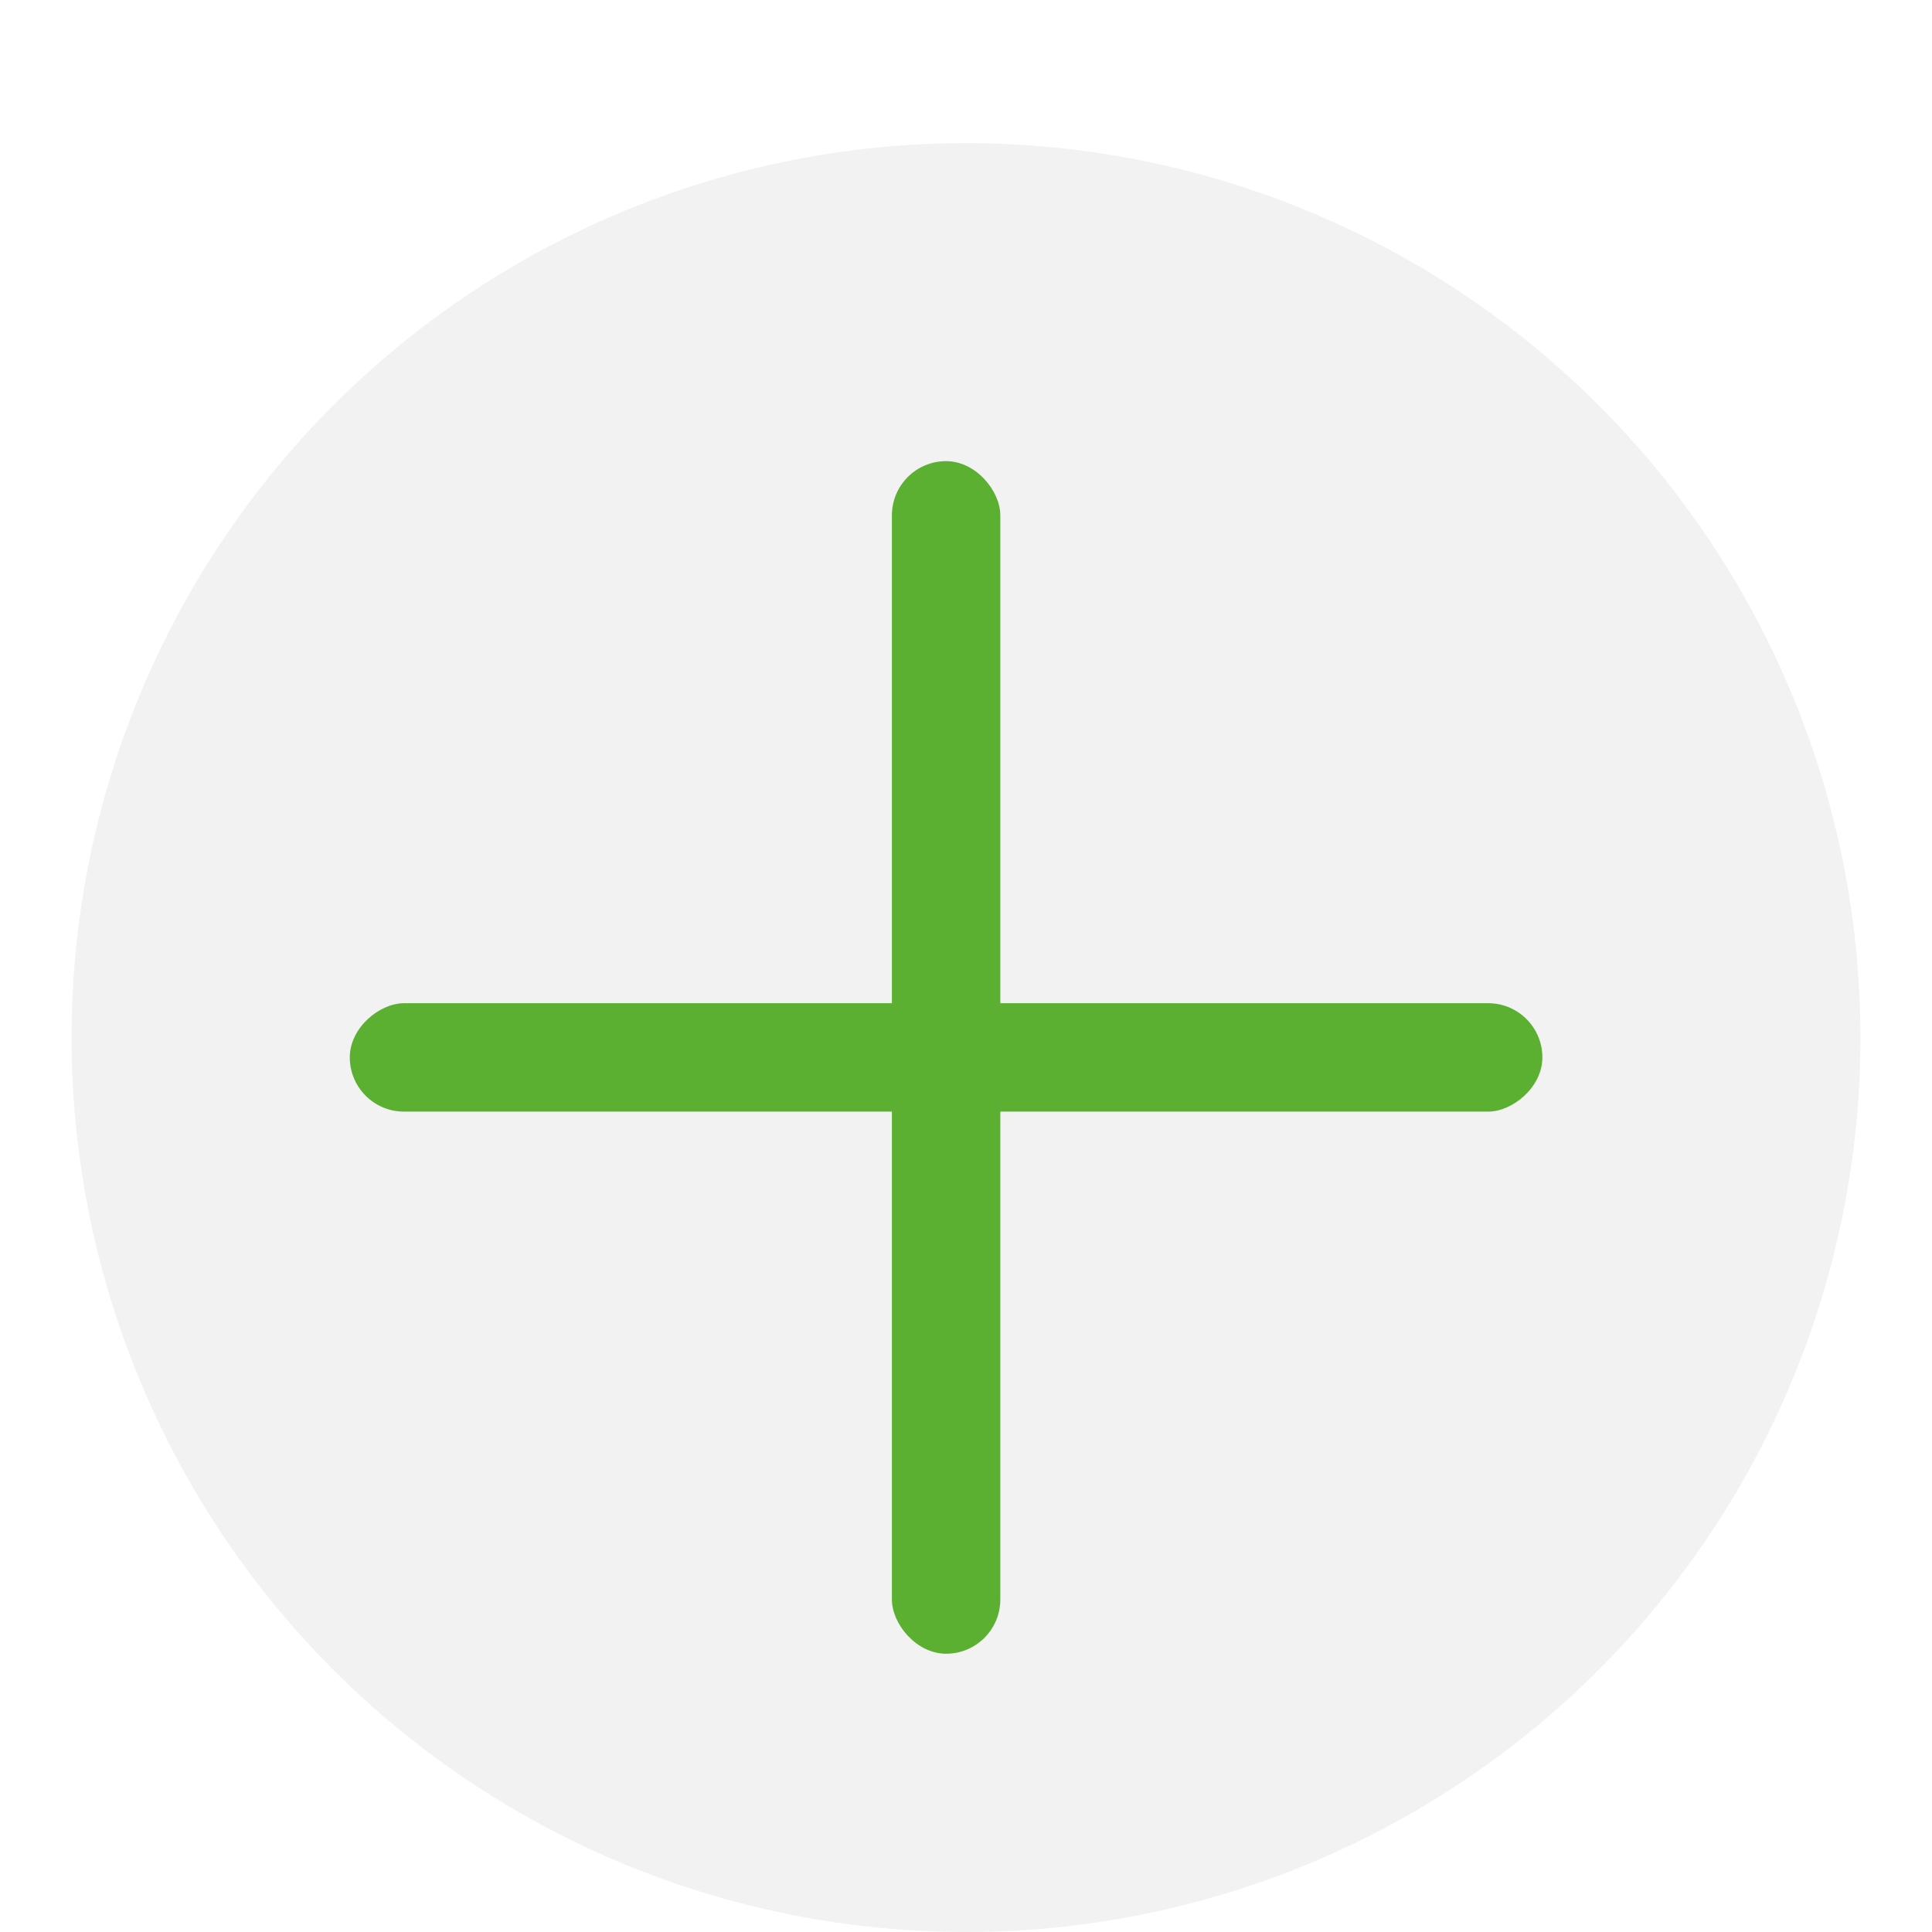 <svg width="54" height="54" viewBox="0 0 54 54" fill="none" xmlns="http://www.w3.org/2000/svg"><g filter="url(#filter0_di_212_349)"><circle cx="27" cy="25" r="25" fill="#F2F2F2"/><rect x="24.929" y="8.889" width="3.03" height="33.333" rx="1.515" fill="#5BB031"/><rect x="43.11" y="24.04" width="3.03" height="33.333" rx="1.515" transform="rotate(90 43.11 24.04)" fill="#5BB031"/></g><defs><filter id="filter0_di_212_349" x="0" y="0" width="54" height="54" filterUnits="userSpaceOnUse" color-interpolation-filters="sRGB"><feFlood flood-opacity="0" result="BackgroundImageFix"/><feColorMatrix in="SourceAlpha" values="0 0 0 0 0 0 0 0 0 0 0 0 0 0 0 0 0 0 127 0" result="hardAlpha"/><feOffset dy="2"/><feGaussianBlur stdDeviation="1"/><feComposite in2="hardAlpha" operator="out"/><feColorMatrix values="0 0 0 0 0 0 0 0 0 0 0 0 0 0 0 0 0 0 0.25 0"/><feBlend in2="BackgroundImageFix" result="effect1_dropShadow_212_349"/><feBlend in="SourceGraphic" in2="effect1_dropShadow_212_349" result="shape"/><feColorMatrix in="SourceAlpha" values="0 0 0 0 0 0 0 0 0 0 0 0 0 0 0 0 0 0 127 0" result="hardAlpha"/><feOffset dy="2"/><feGaussianBlur stdDeviation=".5"/><feComposite in2="hardAlpha" operator="arithmetic" k2="-1" k3="1"/><feColorMatrix values="0 0 0 0 1 0 0 0 0 1 0 0 0 0 1 0 0 0 0.1 0"/><feBlend in2="shape" result="effect2_innerShadow_212_349"/></filter></defs></svg>